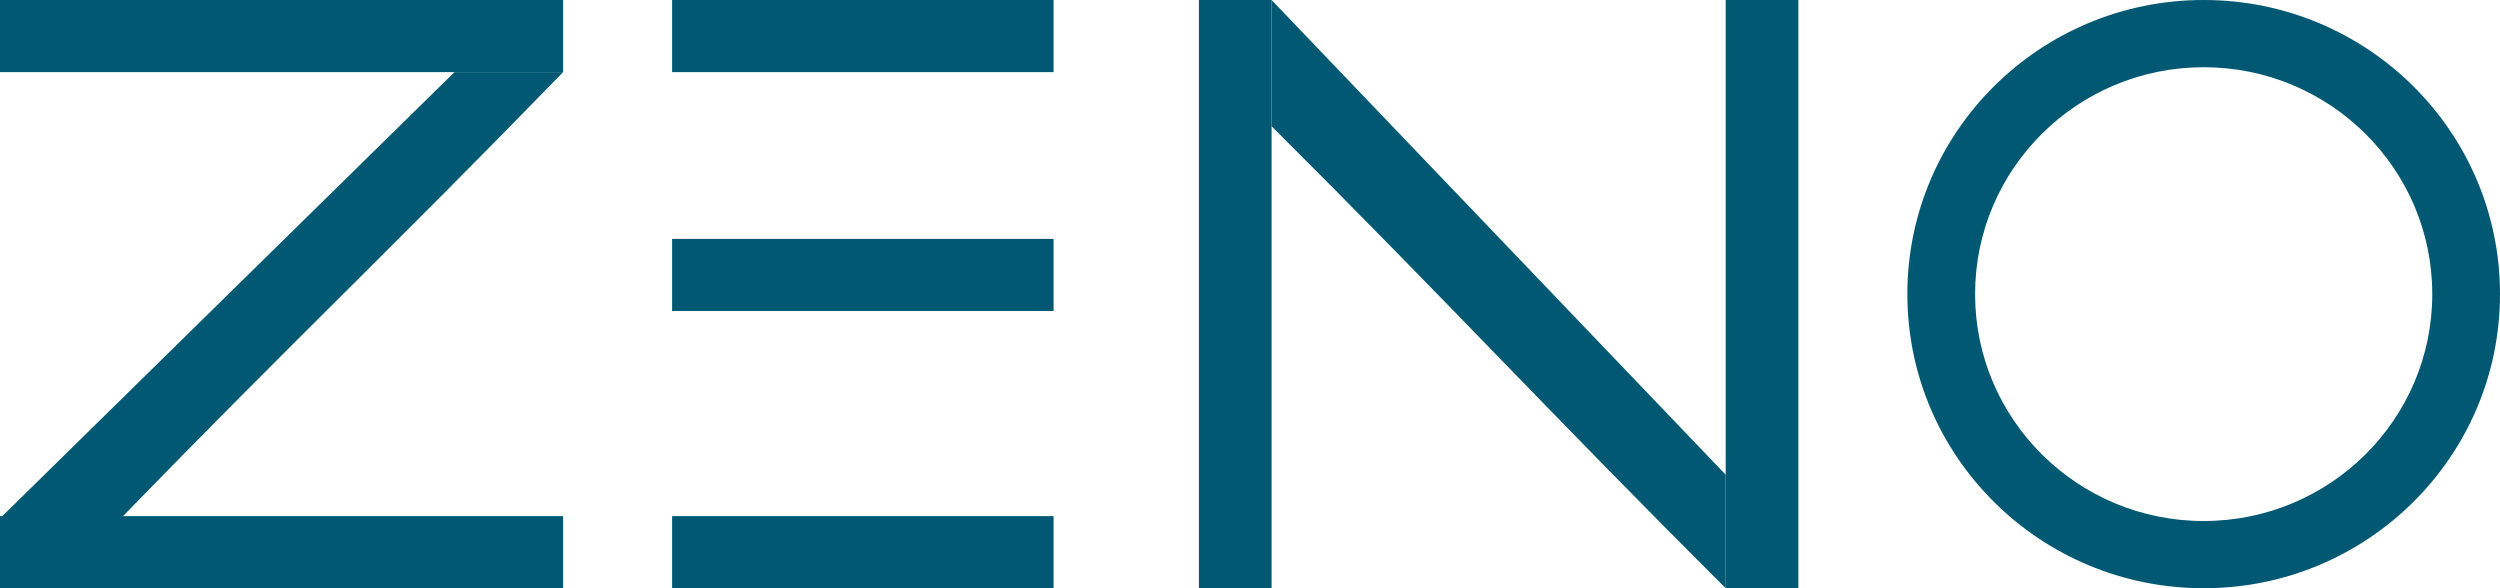 <svg width="136" height="32" viewBox="0 0 136 32" fill="none" xmlns="http://www.w3.org/2000/svg">
<path d="M0 1.07185e-06H30.634V3.923H0V1.07185e-06Z" fill="#015873"/>
<path d="M0 28.077H30.634V32H0V28.077Z" fill="#015873"/>
<path d="M6.573 28.199H0L24.723 3.923H30.634C21.481 13.346 15.916 18.581 6.573 28.199Z" fill="#015873"/>
<path d="M69.174 6.866V0L93.878 25.826V32C84.289 22.439 78.962 16.626 69.174 6.866Z" fill="#015873"/>
<path d="M57.315 12.996V16.919H36.563V12.996L57.315 12.996Z" fill="#015873"/>
<path d="M57.315 28.077V32L36.563 32V28.077L57.315 28.077Z" fill="#015873"/>
<path d="M57.315 1.07185e-06V3.923L36.563 3.923V1.71496e-07L57.315 1.07185e-06Z" fill="#015873"/>
<path d="M69.174 32H65.221V1.41484e-06L69.174 0V32Z" fill="#015873"/>
<path d="M97.831 32H93.878V1.41484e-06L97.831 1.07185e-06V32Z" fill="#015873"/>
<path fill-rule="evenodd" clip-rule="evenodd" d="M119.88 1.07185e-06C128.783 1.07185e-06 136 7.163 136 16C136 24.837 128.783 32 119.88 32C110.977 32 103.76 24.837 103.76 16C103.76 7.163 110.977 1.07185e-06 119.88 1.07185e-06ZM119.88 3.657C113.012 3.657 107.445 9.183 107.445 16C107.445 22.817 113.012 28.343 119.88 28.343C126.748 28.343 132.315 22.817 132.315 16C132.315 9.183 126.748 3.657 119.88 3.657Z" fill="#015873"/>
</svg>
